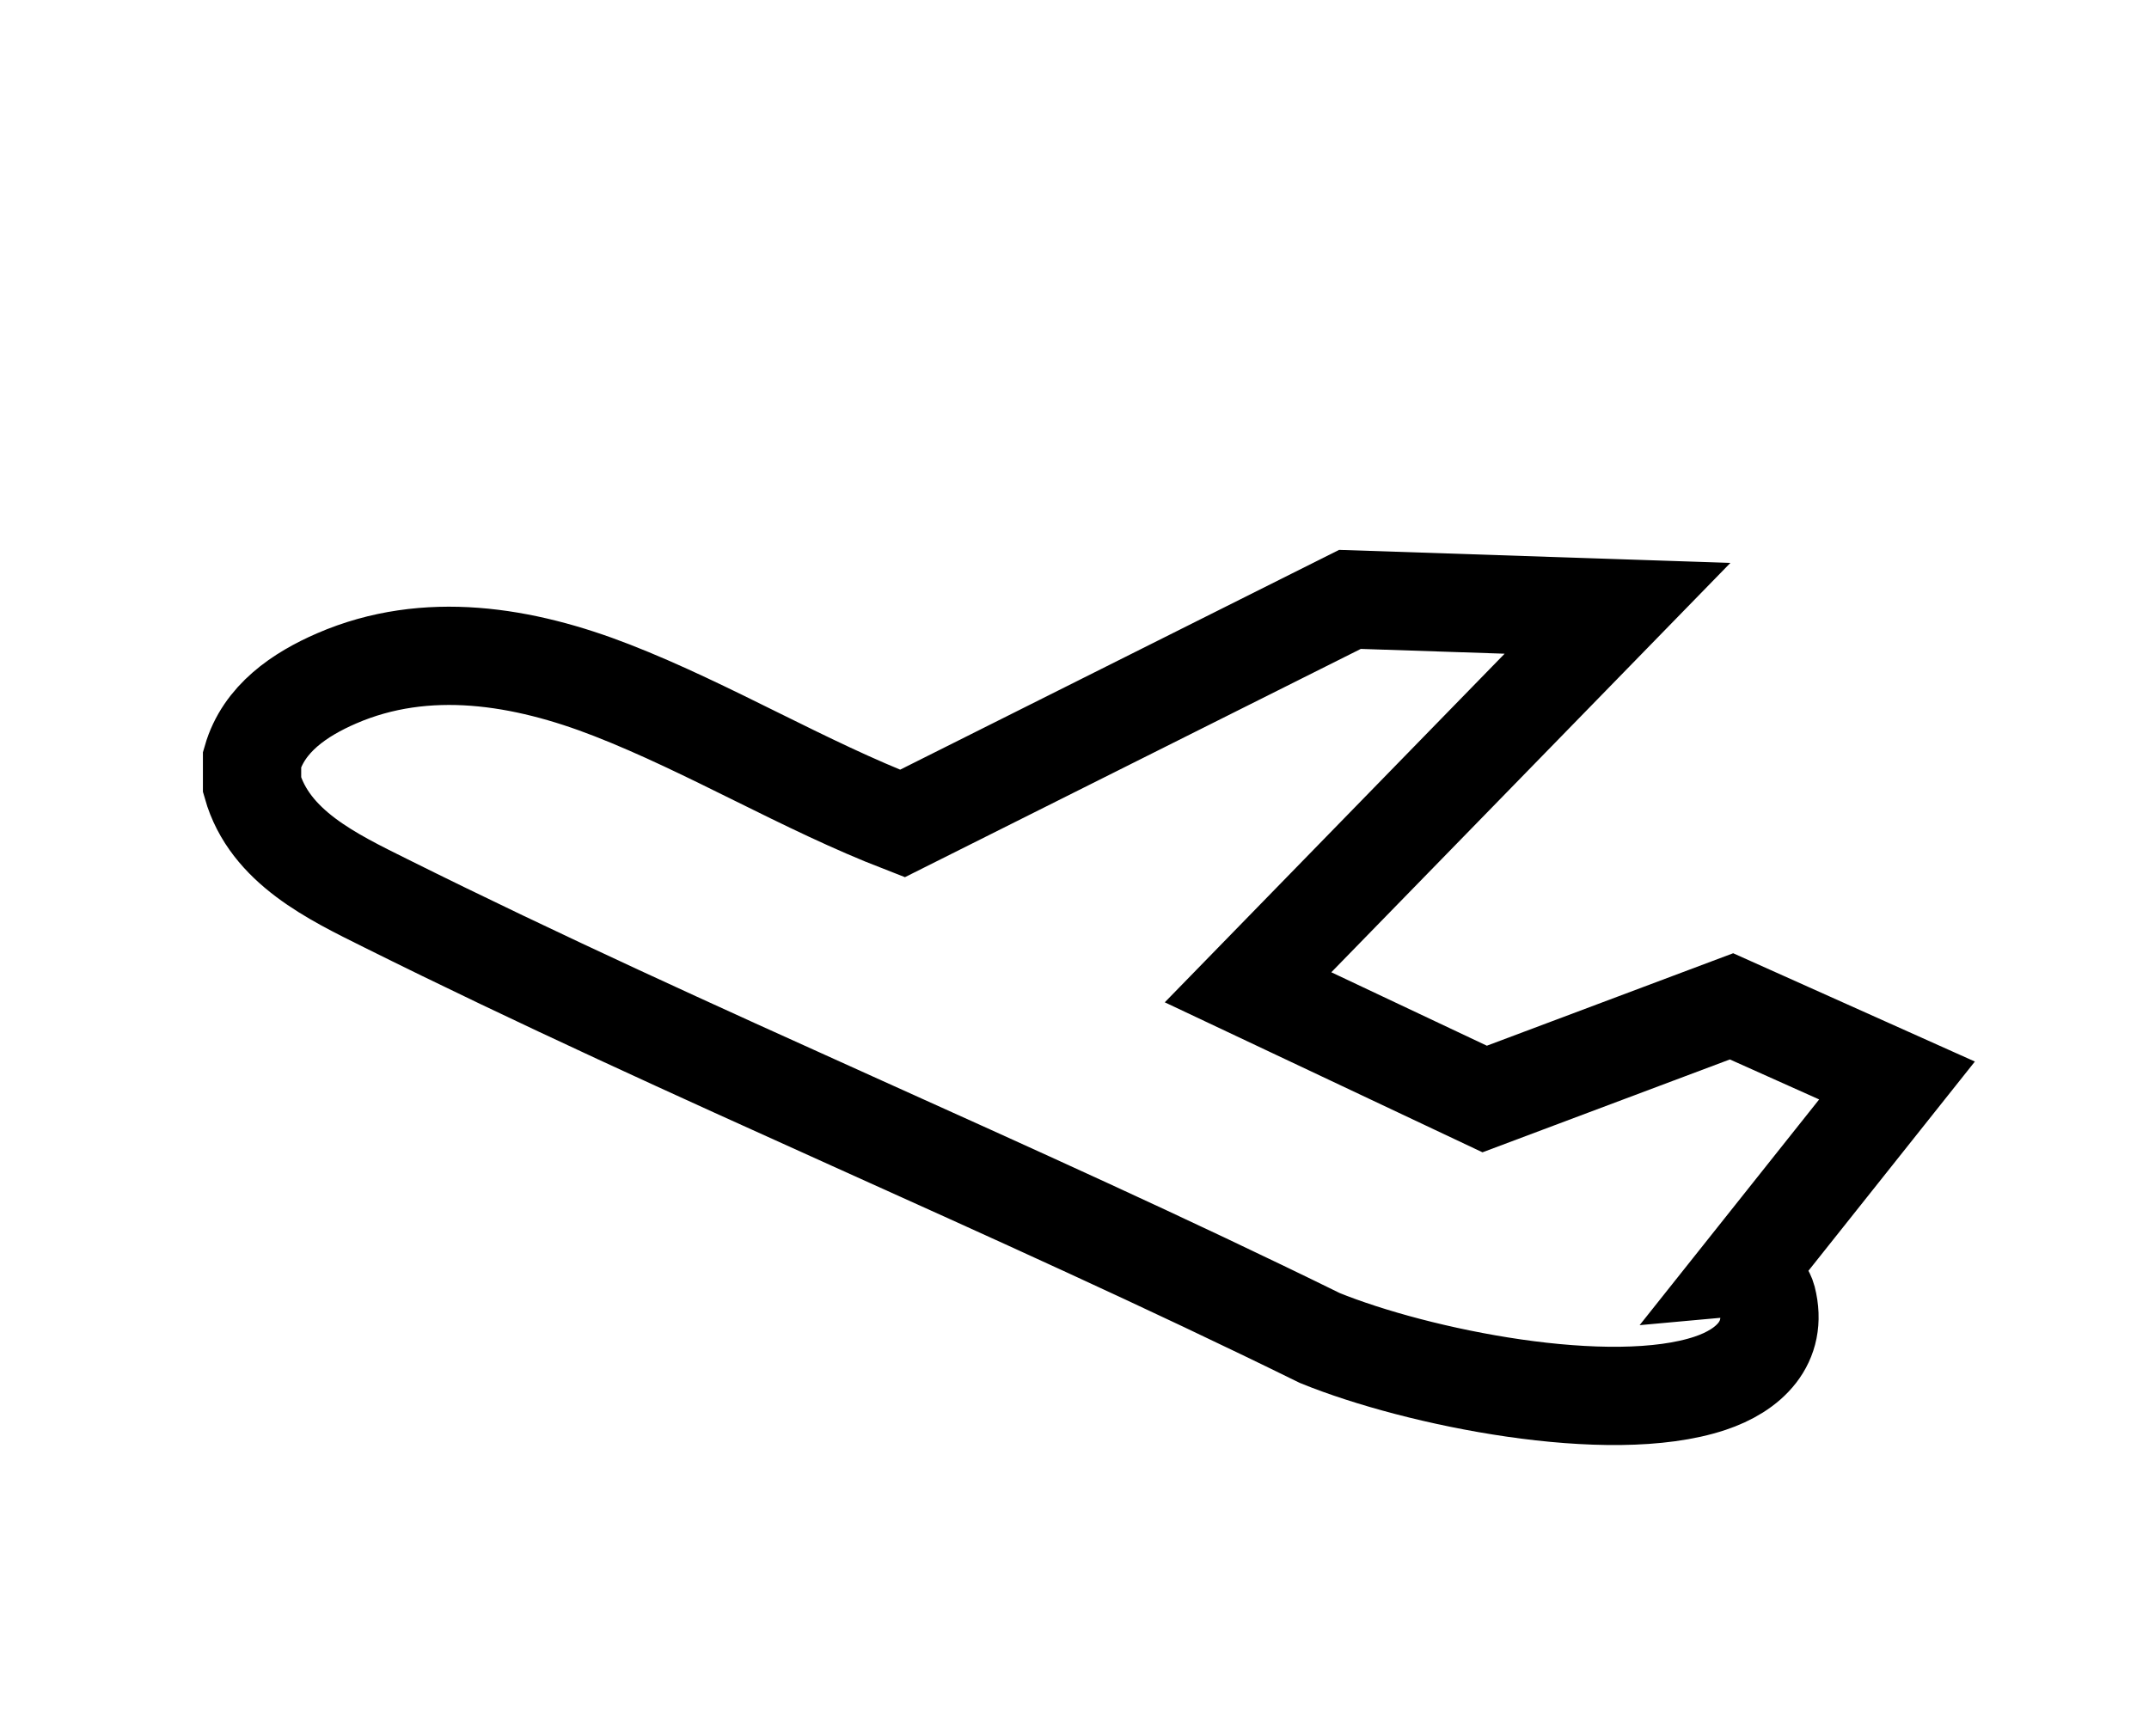 <?xml version="1.0" encoding="UTF-8"?>
<svg id="ELEMENTS" xmlns="http://www.w3.org/2000/svg" version="1.1" viewBox="0 0 284.25 229.65">
  <!-- Generator: Adobe Illustrator 29.0.1, SVG Export Plug-In . SVG Version: 2.1.0 Build 192)  -->
  <defs>
    <style>
      .st0 {
        fill: none;
        stroke: #000;
        stroke-miterlimit: 10;
        stroke-width: 13px;
      }
    </style>
  </defs>
  <path class="st0" d="M231.42,167.47l19.5-24.52-21.89-9.81-32.65,12.26-31.3-14.78,48.87-50.14-35.39-1.18-59.2,29.65c-13.02-5.04-25.48-12.58-38.43-17.63-11.67-4.55-24.52-6.72-36.4-1.57-4.89,2.12-9.64,5.32-11.19,10.7v3.4c2.32,8.22,10.67,12.16,17.7,15.66,40.6,20.23,82.81,37.48,123.53,57.51,12.9,5.25,38.39,10.41,51.62,5.99,5.11-1.7,9.03-5.33,7.54-11.18-.35-1.37-2.53-3.51-2.3-4.36Z"/>
</svg>